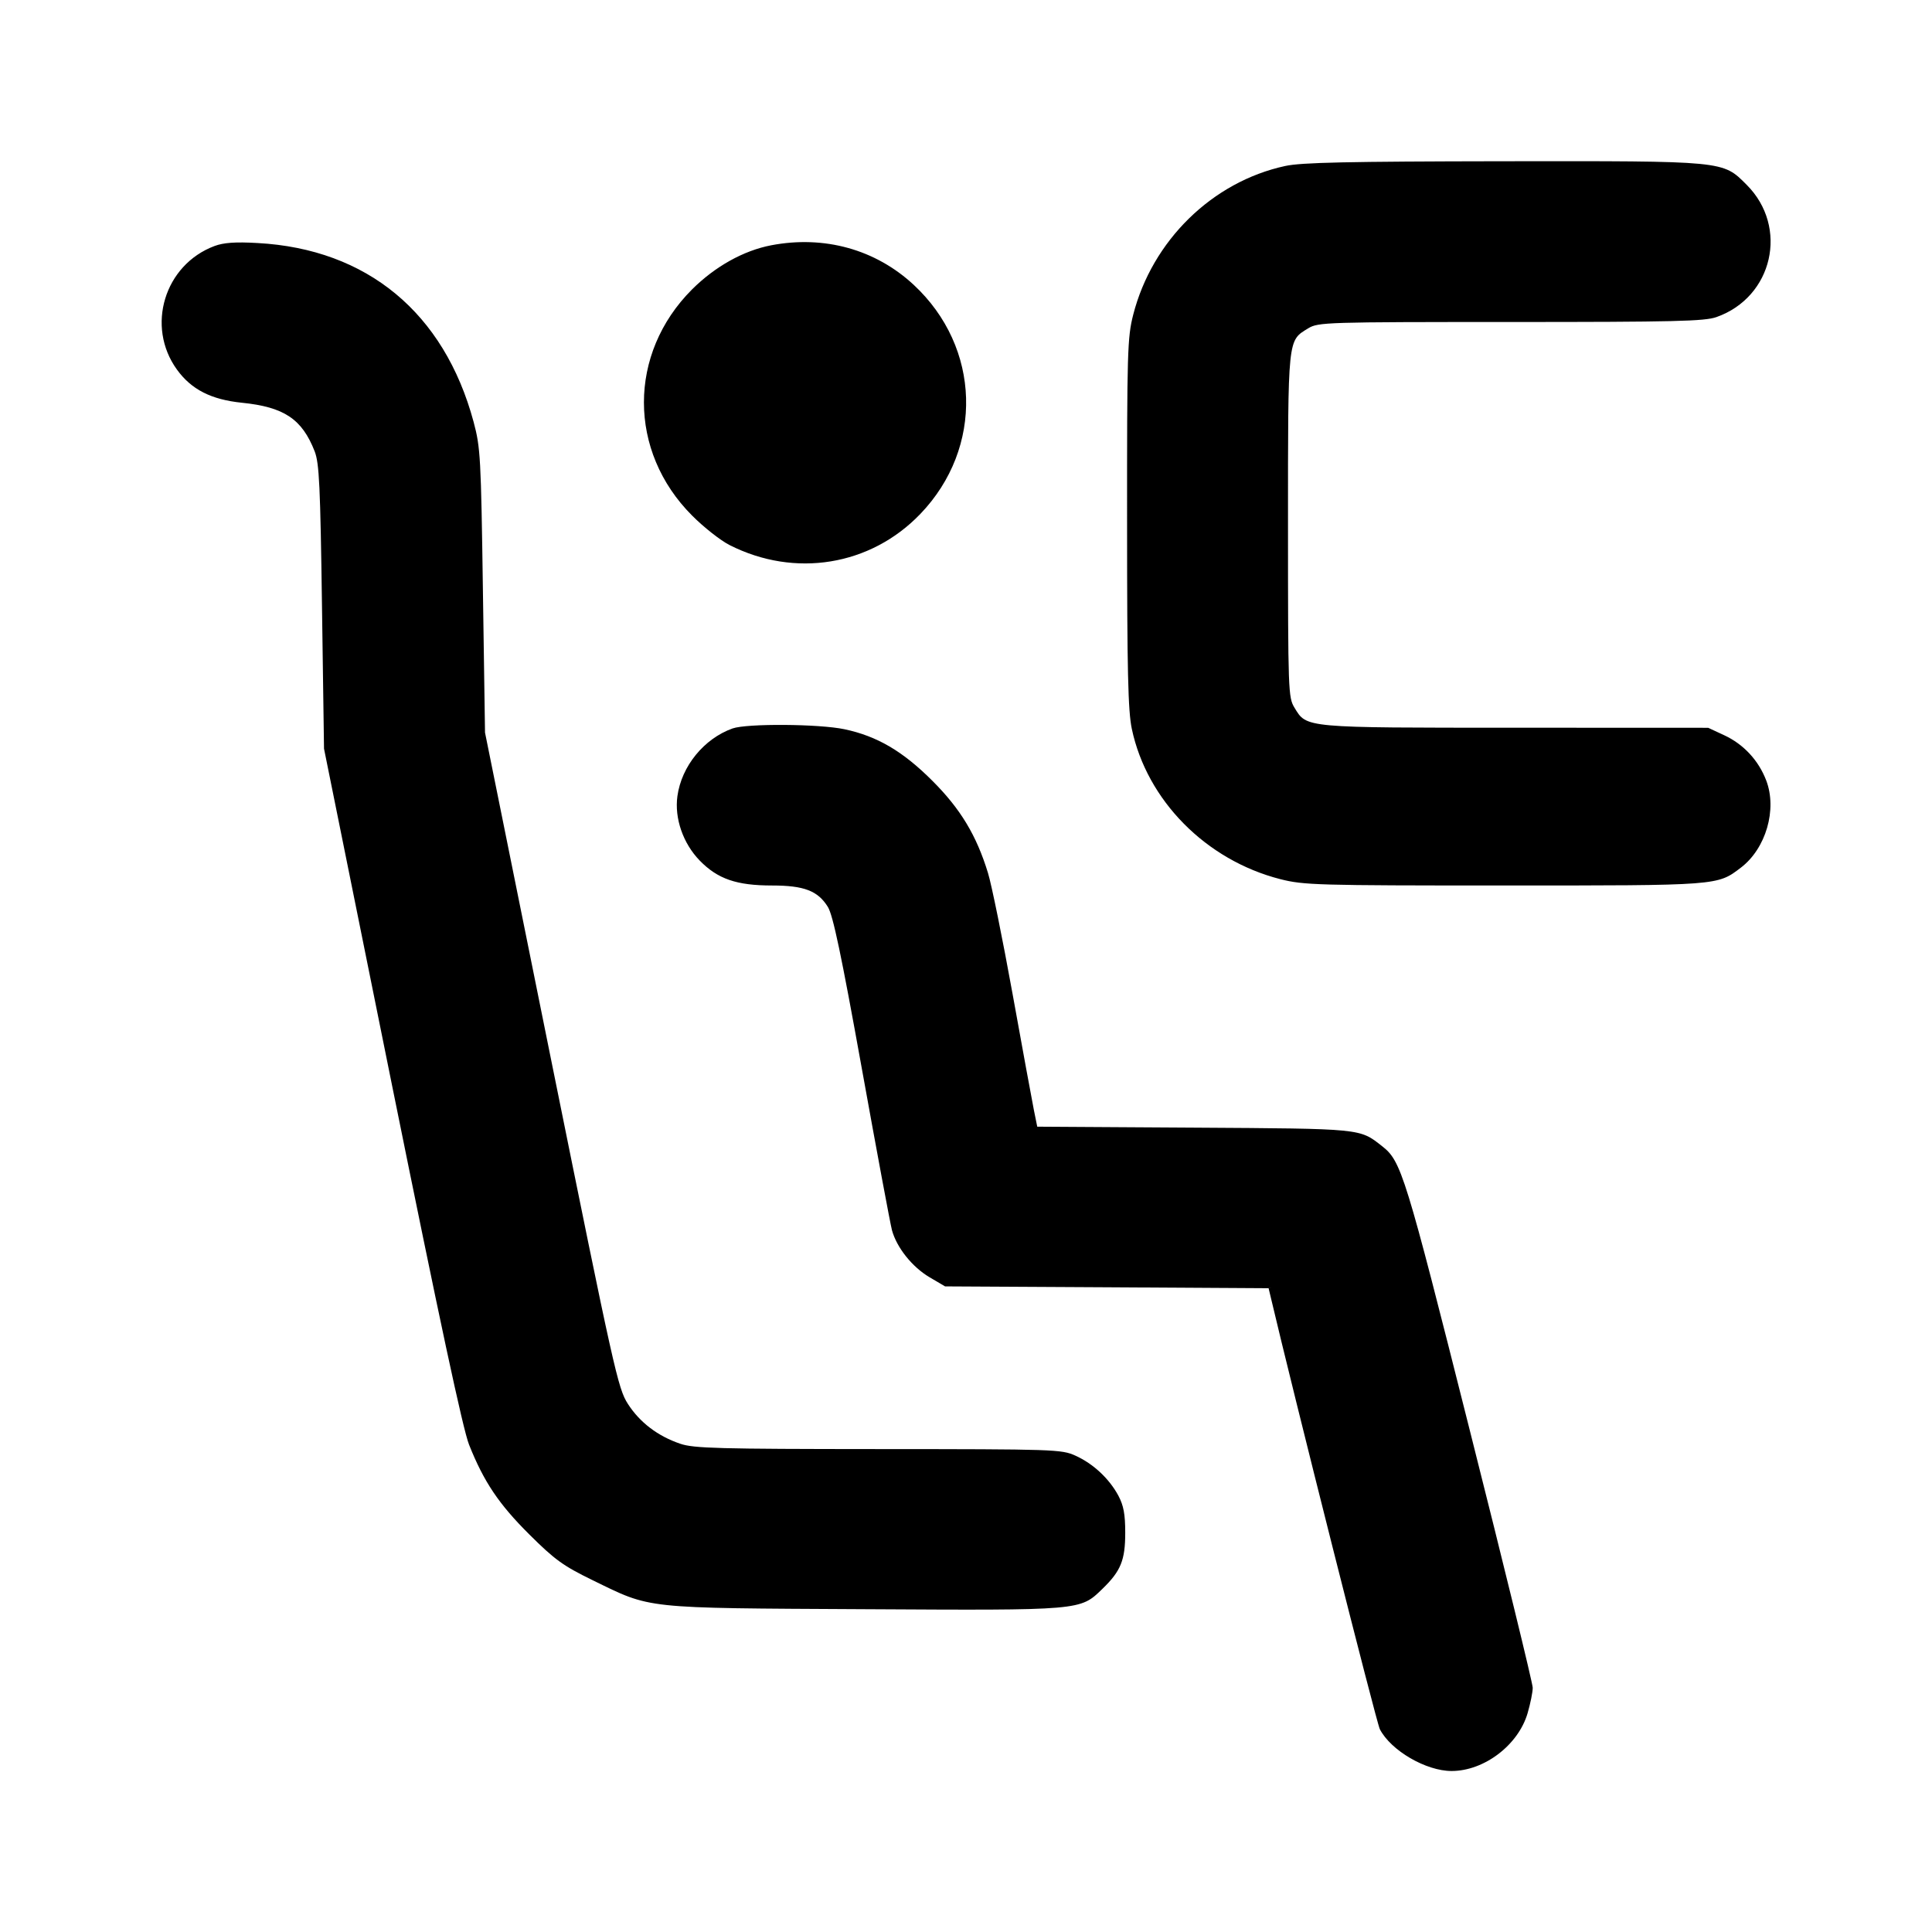 <svg id="icon" height="24" viewBox="0 0 24 24" width="24" xmlns="http://www.w3.org/2000/svg"><path d="M15.965 2.062 C 15.059 2.258,14.313 2.989,14.077 3.910 C 14.005 4.192,14.000 4.368,14.001 6.496 C 14.001 8.341,14.013 8.833,14.060 9.055 C 14.248 9.943,14.981 10.685,15.904 10.921 C 16.195 10.995,16.355 11.000,18.681 11.000 C 21.360 11.000,21.332 11.002,21.626 10.778 C 21.937 10.541,22.078 10.056,21.941 9.696 C 21.845 9.445,21.660 9.246,21.420 9.134 L 21.220 9.041 18.829 9.040 C 16.191 9.040,16.234 9.044,16.081 8.792 C 16.003 8.664,16.000 8.596,16.000 6.528 C 16.000 4.175,15.994 4.236,16.252 4.078 C 16.375 4.003,16.470 4.000,18.765 4.000 C 20.796 4.000,21.176 3.991,21.322 3.939 C 22.024 3.692,22.223 2.821,21.698 2.296 C 21.397 1.995,21.442 2.000,18.663 2.003 C 16.743 2.006,16.165 2.018,15.965 2.062 M2.665 3.056 C 2.042 3.289,1.810 4.055,2.198 4.591 C 2.377 4.839,2.624 4.964,3.005 5.003 C 3.529 5.056,3.752 5.205,3.909 5.607 C 3.966 5.756,3.979 6.028,4.000 7.540 L 4.025 9.300 4.871 13.487 C 5.456 16.377,5.751 17.758,5.827 17.947 C 6.010 18.407,6.196 18.684,6.576 19.062 C 6.892 19.376,6.995 19.451,7.360 19.629 C 8.099 19.989,7.965 19.975,10.734 19.990 C 13.449 20.005,13.416 20.008,13.696 19.736 C 13.924 19.515,13.978 19.380,13.978 19.040 C 13.978 18.810,13.958 18.703,13.893 18.580 C 13.779 18.368,13.581 18.183,13.360 18.083 C 13.186 18.004,13.106 18.002,10.911 18.001 C 8.924 18.000,8.619 17.992,8.451 17.935 C 8.171 17.840,7.948 17.670,7.800 17.440 C 7.676 17.247,7.629 17.033,6.847 13.169 L 6.025 9.100 5.999 7.340 C 5.975 5.677,5.969 5.561,5.883 5.240 C 5.518 3.886,4.560 3.093,3.200 3.019 C 2.923 3.003,2.778 3.014,2.665 3.056 M9.580 3.047 C 9.236 3.113,8.883 3.310,8.596 3.596 C 7.800 4.393,7.800 5.606,8.597 6.404 C 8.742 6.550,8.952 6.715,9.063 6.771 C 9.874 7.182,10.814 7.029,11.433 6.384 C 12.222 5.562,12.186 4.315,11.350 3.538 C 10.876 3.098,10.240 2.921,9.580 3.047 M9.100 9.049 C 8.745 9.176,8.466 9.518,8.415 9.890 C 8.377 10.165,8.485 10.477,8.692 10.690 C 8.915 10.919,9.150 11.000,9.591 11.000 C 9.989 11.000,10.160 11.066,10.284 11.266 C 10.348 11.370,10.450 11.855,10.705 13.269 C 10.890 14.295,11.059 15.201,11.080 15.281 C 11.139 15.498,11.332 15.740,11.548 15.867 L 11.740 15.980 13.750 15.991 L 15.759 16.003 15.780 16.091 C 16.072 17.332,17.099 21.401,17.141 21.481 C 17.278 21.746,17.714 22.000,18.032 22.000 C 18.437 22.000,18.860 21.678,18.976 21.283 C 19.011 21.163,19.040 21.021,19.040 20.966 C 19.040 20.911,18.688 19.470,18.257 17.763 C 17.454 14.576,17.408 14.426,17.170 14.239 C 16.887 14.017,16.934 14.021,14.832 14.008 L 12.885 13.996 12.843 13.788 C 12.820 13.674,12.701 13.024,12.578 12.344 C 12.455 11.665,12.318 10.990,12.273 10.844 C 12.130 10.377,11.931 10.047,11.582 9.699 C 11.214 9.331,10.896 9.145,10.491 9.059 C 10.175 8.992,9.278 8.986,9.100 9.049 " fill="currentColor" stroke="none" fill-rule="evenodd"></path></svg>
